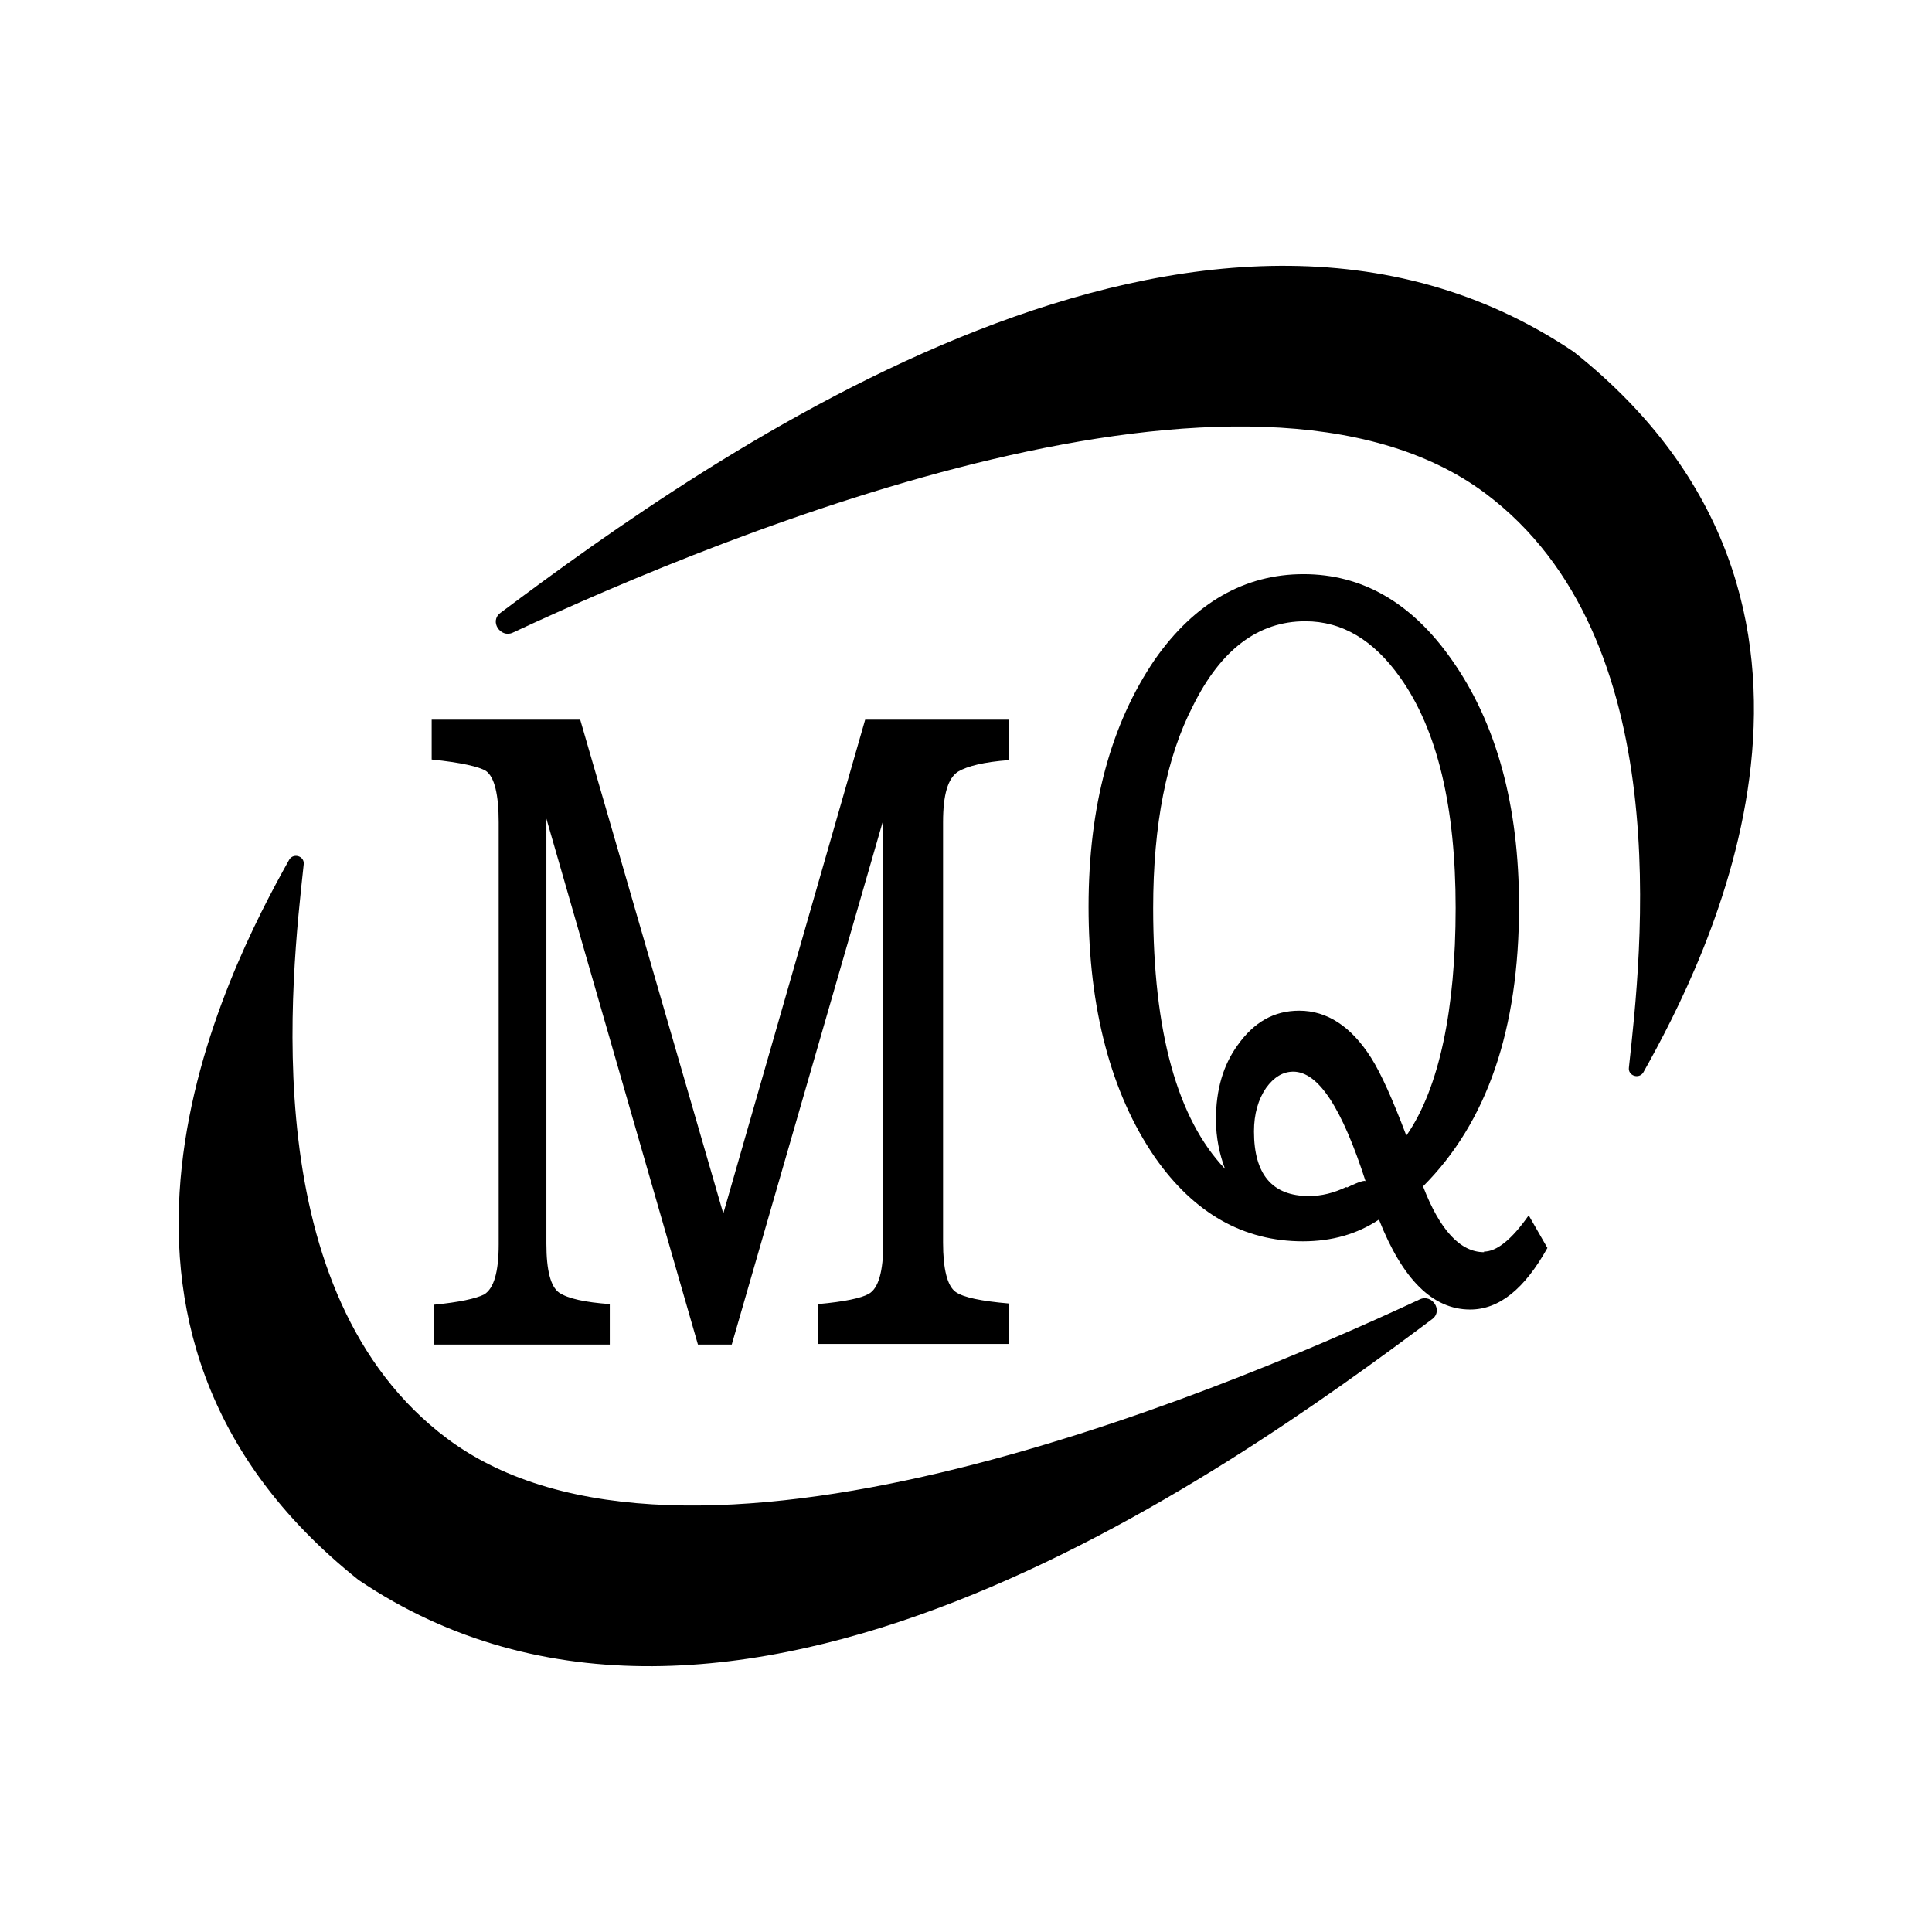 <svg viewBox="0 0 1024 1024" version="1.1" xmlns="http://www.w3.org/2000/svg" xmlns:xlink="http://www.w3.org/1999/xlink" width="32" height="32">
    <path d="M834.24 186.56c-195.52-131.84-458.24 55.36-568.96 138.24-6.08 4.48 0 13.44 6.4 10.56 115.2-53.76 391.04-166.72 515.52-73.92 102.72 76.8 82.56 244.8 76.16 304.32-0.64 4.48 5.44 6.4 7.68 2.56 32.96-58.88 131.2-248-36.8-381.76zM752.64 688.64c-115.2 53.76-391.04 166.72-515.52 73.92-102.72-76.8-82.56-244.8-76.16-304.32 0.64-4.48-5.44-6.4-7.68-2.56-32.96 58.88-131.2 248 36.8 381.76 195.52 131.84 458.24-55.36 568.96-138.24 6.08-4.48 0-13.44-6.4-10.56z"></path>
    <path d="M264.32 436.8v222.72c0 14.72-2.56 23.36-7.68 26.56-4.48 2.24-13.44 4.16-26.56 5.44v21.12h93.12v-21.44c-13.12-0.96-22.08-2.88-26.88-6.08-4.48-3.2-6.72-11.84-6.72-25.92v-225.28l80.32 278.72h17.92l80.32-278.08v224.32c0 15.04-2.56 24-7.68 26.88-3.84 2.24-12.8 4.16-26.88 5.44v21.12h101.12v-21.44c-14.72-1.28-24-3.2-28.16-6.08-4.48-3.2-6.72-12.16-6.72-26.24v-222.72c0-14.72 2.56-23.36 8-26.88 4.8-2.88 13.76-5.12 26.88-6.08v-21.44h-76.16l-75.2 261.76-75.84-261.76H228.8v21.12c15.68 1.6 25.28 3.84 28.8 6.08 4.48 3.2 6.72 12.48 6.72 27.2zM786.56 663.68c-12.48 0-23.36-11.52-32.32-34.88 33.92-33.92 50.88-83.2 50.88-148.48 0-53.12-11.84-96.96-35.84-130.88-21.12-30.08-47.36-45.12-78.4-45.12s-57.6 15.04-78.72 45.12c-23.36 34.24-35.2 77.76-35.2 131.2s11.84 98.88 35.2 132.8c20.8 29.76 47.04 44.48 78.4 44.48 15.36 0 28.8-3.84 40.32-11.52 12.48 31.68 28.48 47.68 48.32 47.68 15.36 0 28.8-10.88 40.96-32.64l-9.92-17.28c-8.96 12.8-16.96 19.2-23.68 19.2z m-72.96-34.56c-6.72 3.2-13.12 4.8-19.84 4.8-19.52 0-29.12-11.52-29.12-34.24 0-9.28 2.24-16.96 6.4-23.04 4.16-5.76 8.96-8.64 14.4-8.64 13.44 0 25.92 19.52 38.4 58.24 0-0.96-3.52 0-9.92 3.2z m31.68-27.52c-7.04-18.56-13.12-32.32-18.56-40.96-10.56-16.64-23.36-24.96-38.08-24.96-13.44 0-24 6.08-32.64 18.24-7.68 10.56-11.52 23.68-11.52 39.36 0 9.92 1.92 18.56 4.8 26.24-25.28-26.56-38.08-72.64-38.08-138.24 0-44.16 7.04-80 21.12-107.2 14.72-29.76 34.56-44.8 59.52-44.8 19.52 0 36.16 9.92 50.24 29.76 19.84 27.84 29.44 68.8 29.44 122.24s-8.64 95.36-25.92 120.32z"></path>
</svg>